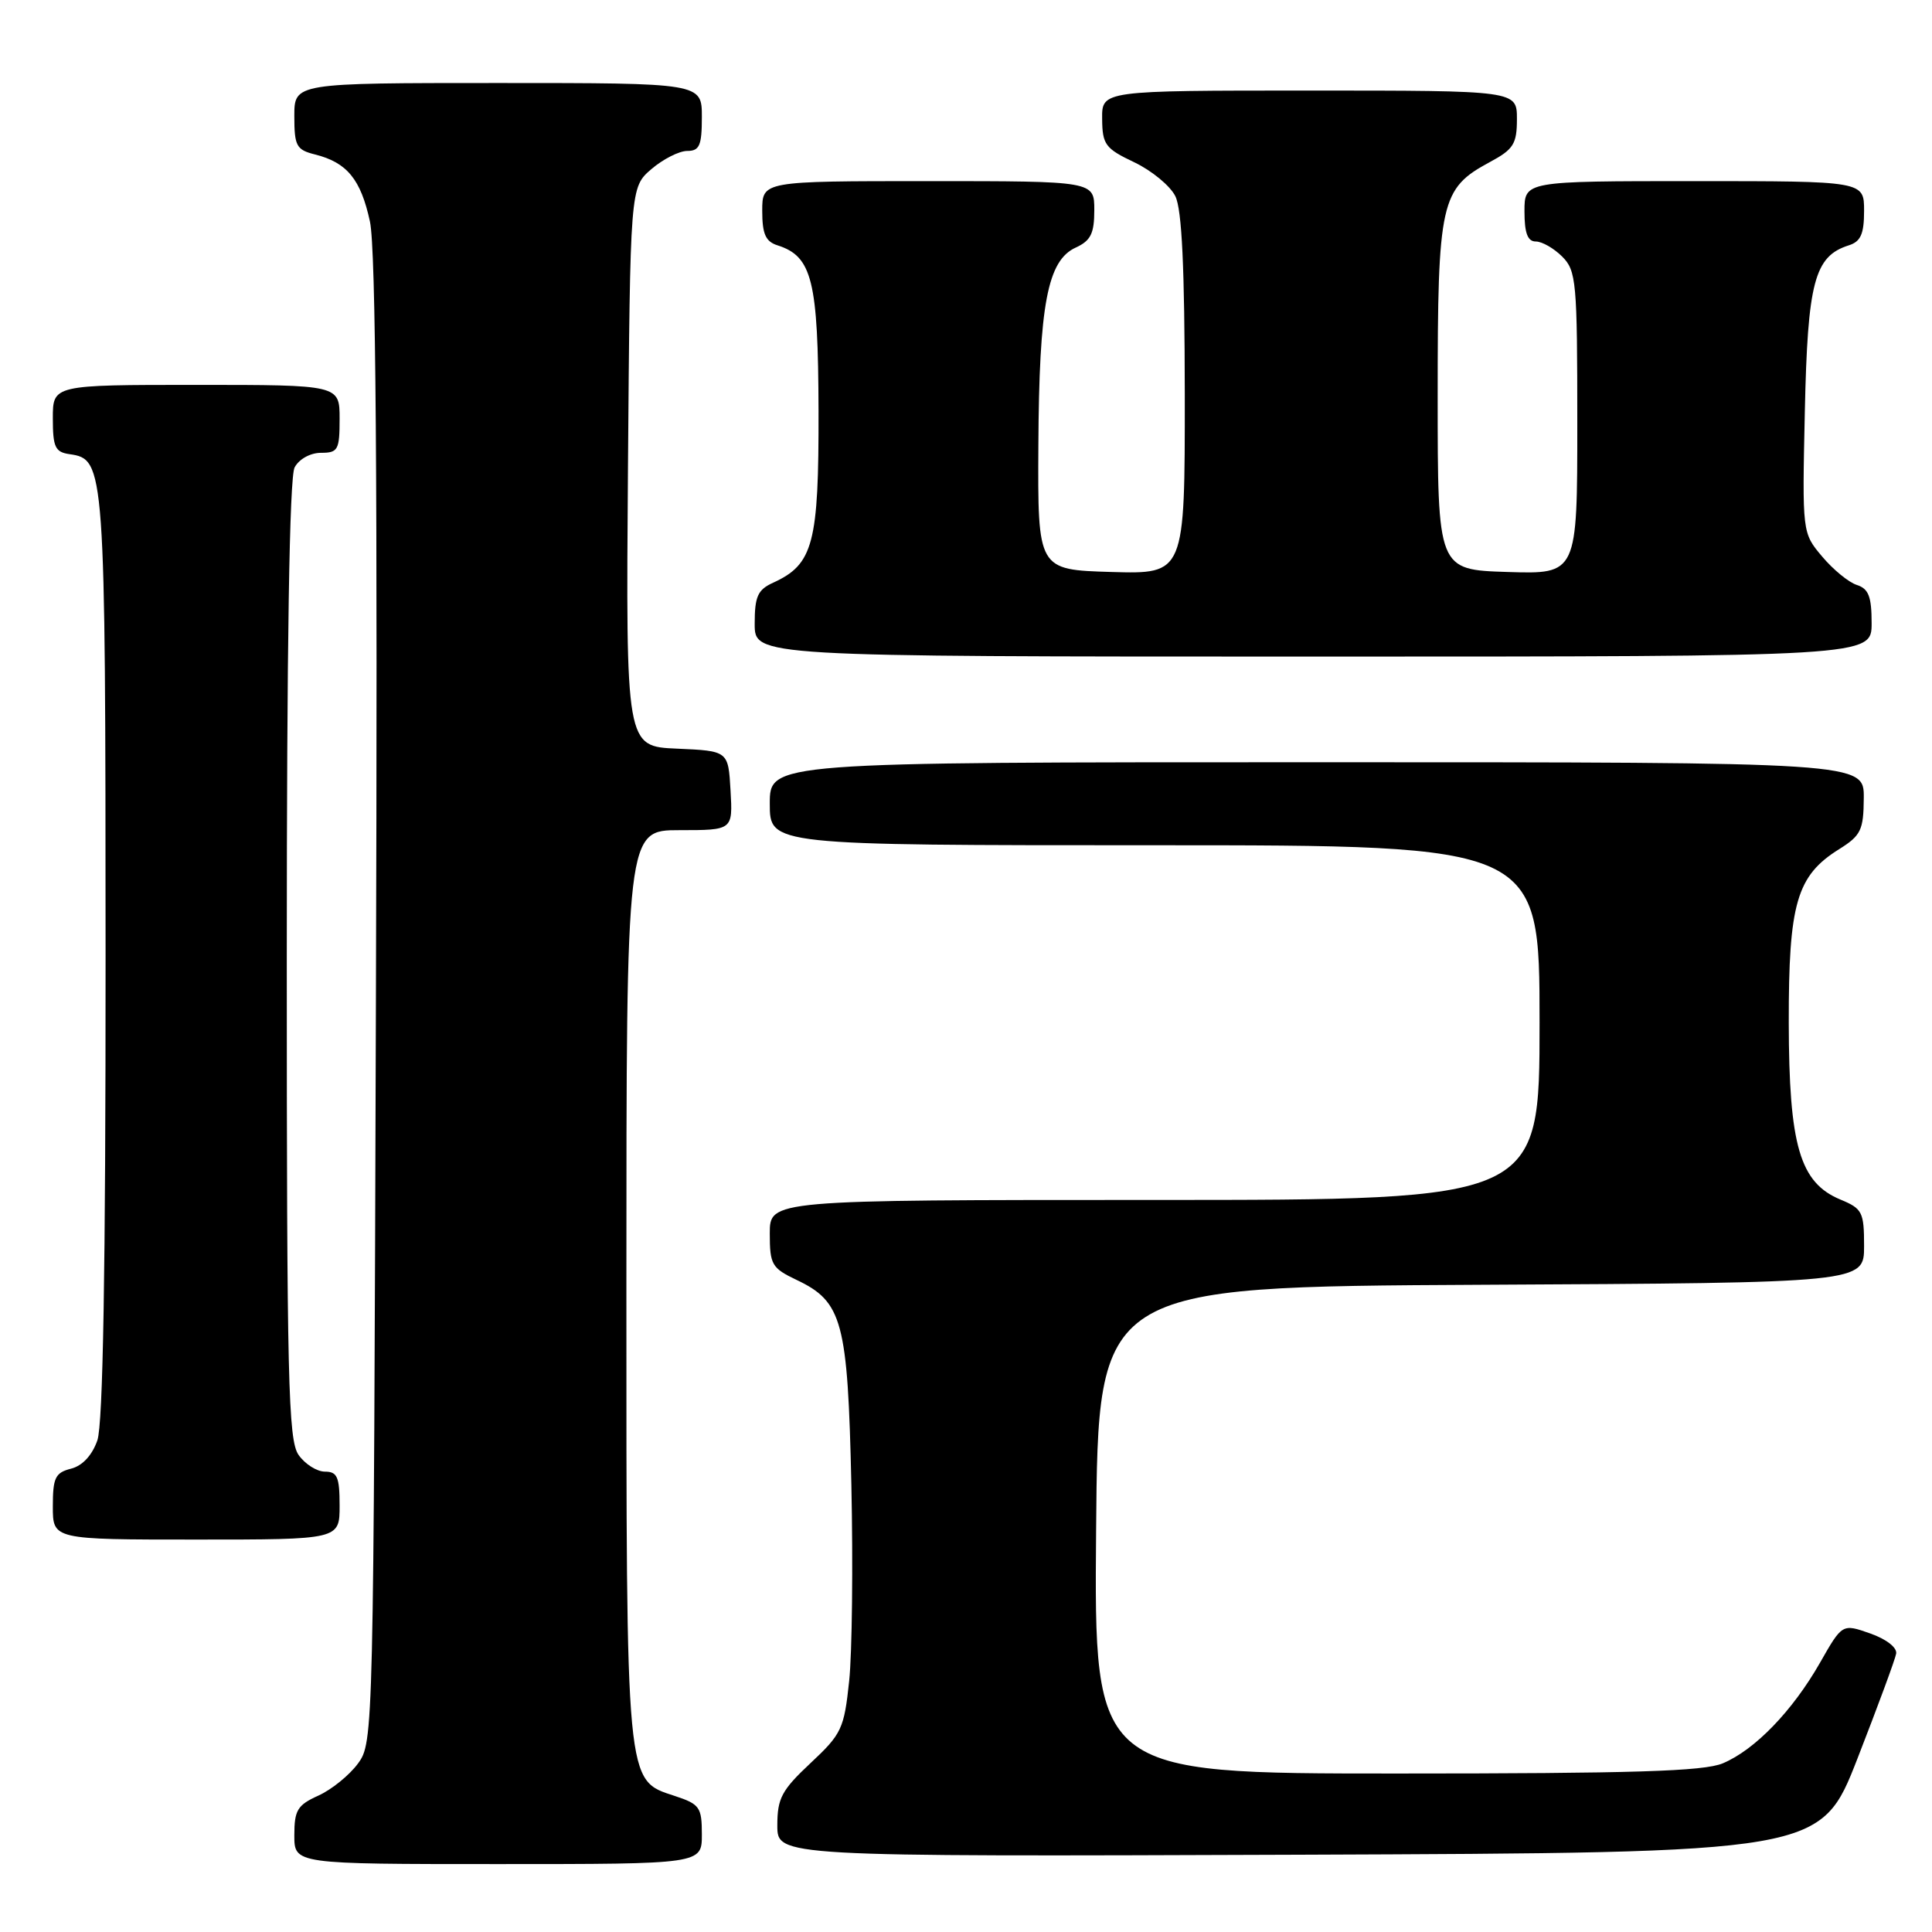<?xml version="1.0" encoding="UTF-8" standalone="no"?>
<!DOCTYPE svg PUBLIC "-//W3C//DTD SVG 1.1//EN" "http://www.w3.org/Graphics/SVG/1.1/DTD/svg11.dtd" >
<svg xmlns="http://www.w3.org/2000/svg" xmlns:xlink="http://www.w3.org/1999/xlink" version="1.1" viewBox="0 0 256 256">
 <g >
 <path fill="currentColor"
d=" M 93.00 243.08 C 93.00 239.46 92.72 239.06 89.40 237.97 C 82.88 235.82 83.00 237.06 83.00 170.03 C 83.00 110.00 83.00 110.00 90.05 110.00 C 97.10 110.00 97.10 110.00 96.80 104.75 C 96.50 99.50 96.50 99.50 89.71 99.20 C 82.93 98.91 82.93 98.91 83.21 61.87 C 83.50 24.83 83.50 24.83 86.31 22.41 C 87.85 21.09 89.99 20.00 91.06 20.00 C 92.69 20.00 93.00 19.29 93.00 15.50 C 93.00 11.00 93.00 11.00 66.00 11.00 C 39.00 11.00 39.00 11.00 39.00 15.39 C 39.00 19.35 39.27 19.85 41.75 20.47 C 45.98 21.53 47.81 23.76 49.02 29.36 C 49.80 32.99 50.04 63.31 49.81 132.68 C 49.50 230.16 49.49 230.87 47.43 233.68 C 46.29 235.23 43.93 237.14 42.18 237.93 C 39.41 239.18 39.00 239.86 39.00 243.18 C 39.00 247.00 39.00 247.00 66.00 247.00 C 93.00 247.00 93.00 247.00 93.00 243.08 Z  M 246.13 233.00 C 248.81 226.12 251.12 219.88 251.25 219.12 C 251.40 218.32 249.95 217.19 247.81 216.44 C 244.11 215.14 244.11 215.14 241.16 220.32 C 237.52 226.70 232.54 231.86 228.28 233.65 C 225.76 234.71 216.42 235.00 185.02 235.00 C 144.97 235.00 144.97 235.00 145.24 202.75 C 145.50 170.50 145.50 170.50 196.25 170.24 C 247.00 169.98 247.00 169.98 247.00 165.11 C 247.00 160.60 246.77 160.15 243.87 158.95 C 238.48 156.71 237.05 151.81 237.02 135.50 C 237.00 119.69 238.06 116.03 243.71 112.51 C 246.58 110.71 246.93 110.00 246.96 105.75 C 247.00 101.00 247.00 101.00 174.50 101.00 C 102.00 101.00 102.00 101.00 102.00 106.50 C 102.00 112.00 102.00 112.00 153.00 112.00 C 204.00 112.00 204.00 112.00 204.00 135.50 C 204.00 159.00 204.00 159.00 153.00 159.00 C 102.00 159.00 102.00 159.00 102.00 163.45 C 102.00 167.57 102.27 168.03 105.54 169.59 C 111.64 172.48 112.33 175.08 112.81 196.73 C 113.04 207.31 112.91 219.01 112.52 222.73 C 111.85 229.07 111.53 229.76 107.40 233.62 C 103.57 237.21 103.00 238.28 103.00 241.88 C 103.00 246.01 103.00 246.01 172.12 245.76 C 241.25 245.50 241.25 245.50 246.13 233.00 Z  M 45.00 199.50 C 45.00 195.71 44.69 195.00 43.06 195.00 C 41.99 195.00 40.41 194.00 39.56 192.78 C 38.19 190.82 38.00 182.92 38.00 127.21 C 38.00 85.46 38.35 63.21 39.04 61.93 C 39.63 60.83 41.12 60.00 42.54 60.00 C 44.79 60.00 45.00 59.62 45.00 55.50 C 45.00 51.00 45.00 51.00 26.00 51.00 C 7.00 51.00 7.00 51.00 7.00 55.43 C 7.00 59.25 7.31 59.91 9.22 60.18 C 13.91 60.85 13.97 61.62 13.99 126.60 C 14.00 168.49 13.65 188.69 12.90 190.86 C 12.20 192.85 10.92 194.23 9.40 194.61 C 7.32 195.14 7.00 195.81 7.00 199.61 C 7.00 204.00 7.00 204.00 26.00 204.00 C 45.00 204.00 45.00 204.00 45.00 199.50 Z  M 248.00 82.57 C 248.00 79.05 247.60 78.01 246.04 77.51 C 244.97 77.17 242.90 75.48 241.45 73.75 C 238.80 70.61 238.80 70.61 239.15 54.51 C 239.52 37.36 240.42 33.95 244.97 32.51 C 246.56 32.01 247.00 31.00 247.00 27.93 C 247.00 24.00 247.00 24.00 224.50 24.00 C 202.00 24.00 202.00 24.00 202.00 28.00 C 202.00 30.89 202.42 32.00 203.50 32.00 C 204.33 32.00 205.90 32.90 207.00 34.00 C 208.87 35.87 209.00 37.33 209.00 56.04 C 209.00 76.08 209.00 76.08 199.75 75.79 C 190.50 75.50 190.50 75.50 190.50 52.50 C 190.50 26.67 190.87 25.00 197.42 21.47 C 200.55 19.79 201.00 19.07 201.00 15.77 C 201.00 12.00 201.00 12.00 173.50 12.00 C 146.00 12.00 146.00 12.00 146.04 15.75 C 146.07 19.16 146.45 19.68 150.29 21.50 C 152.60 22.60 155.06 24.62 155.74 26.00 C 156.61 27.77 156.97 35.45 156.99 52.29 C 157.00 76.07 157.00 76.07 147.25 75.79 C 137.50 75.50 137.50 75.50 137.59 59.00 C 137.69 40.34 138.79 34.51 142.55 32.80 C 144.53 31.89 145.00 30.94 145.00 27.84 C 145.00 24.00 145.00 24.00 123.00 24.00 C 101.00 24.00 101.00 24.00 101.00 27.93 C 101.00 31.00 101.44 32.01 103.03 32.51 C 107.62 33.97 108.41 37.18 108.46 54.43 C 108.50 72.01 107.77 74.78 102.45 77.21 C 100.40 78.14 100.00 79.03 100.00 82.66 C 100.00 87.00 100.00 87.00 174.00 87.00 C 248.00 87.00 248.00 87.00 248.00 82.57 Z "/>
</g>
</svg>